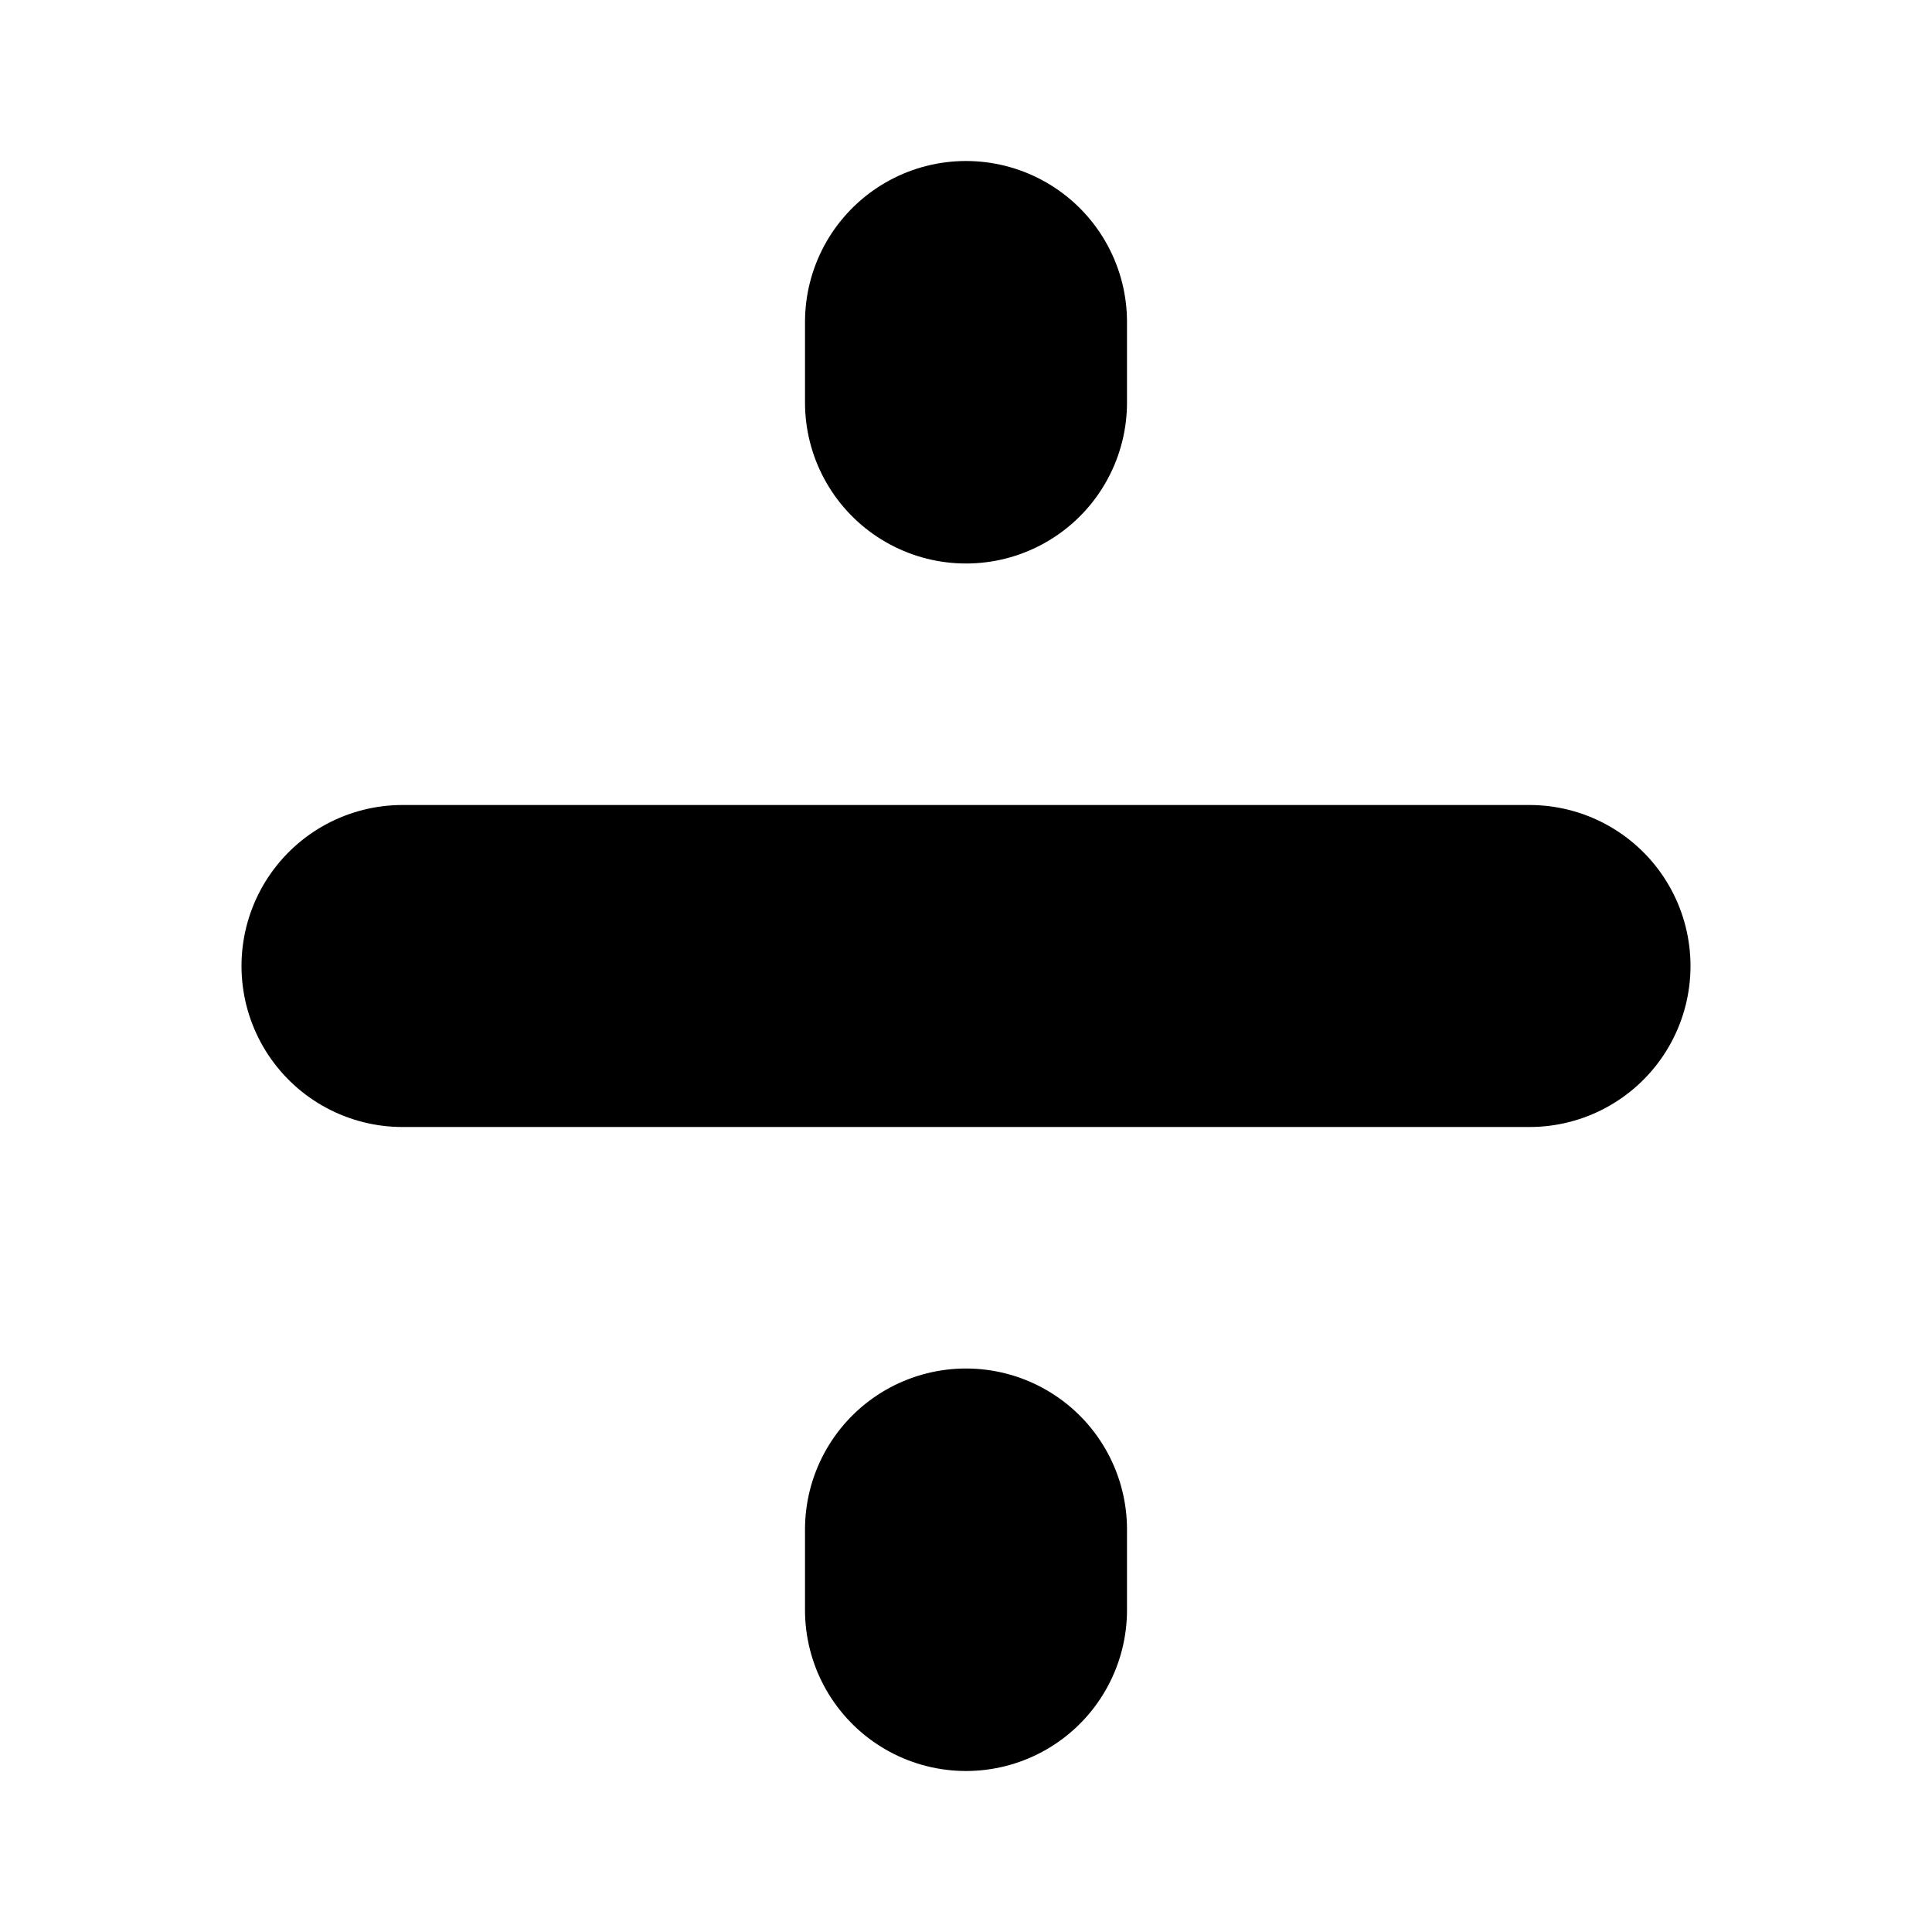 <svg role="img" xmlns="http://www.w3.org/2000/svg" width="24" viewBox="0 0 24 24" fill="none" stroke="currentColor" stroke-width="4" stroke-linecap="round" stroke-linejoin="round" class="haydenSvg-divide" height="24"><line x2="12" x1="12" y1="4" y2="5"></line><line y1="12" y2="12" x2="19" x1="5"></line><line x1="12" x2="12" y1="19" y2="20"></line><title>Addition</title></svg>